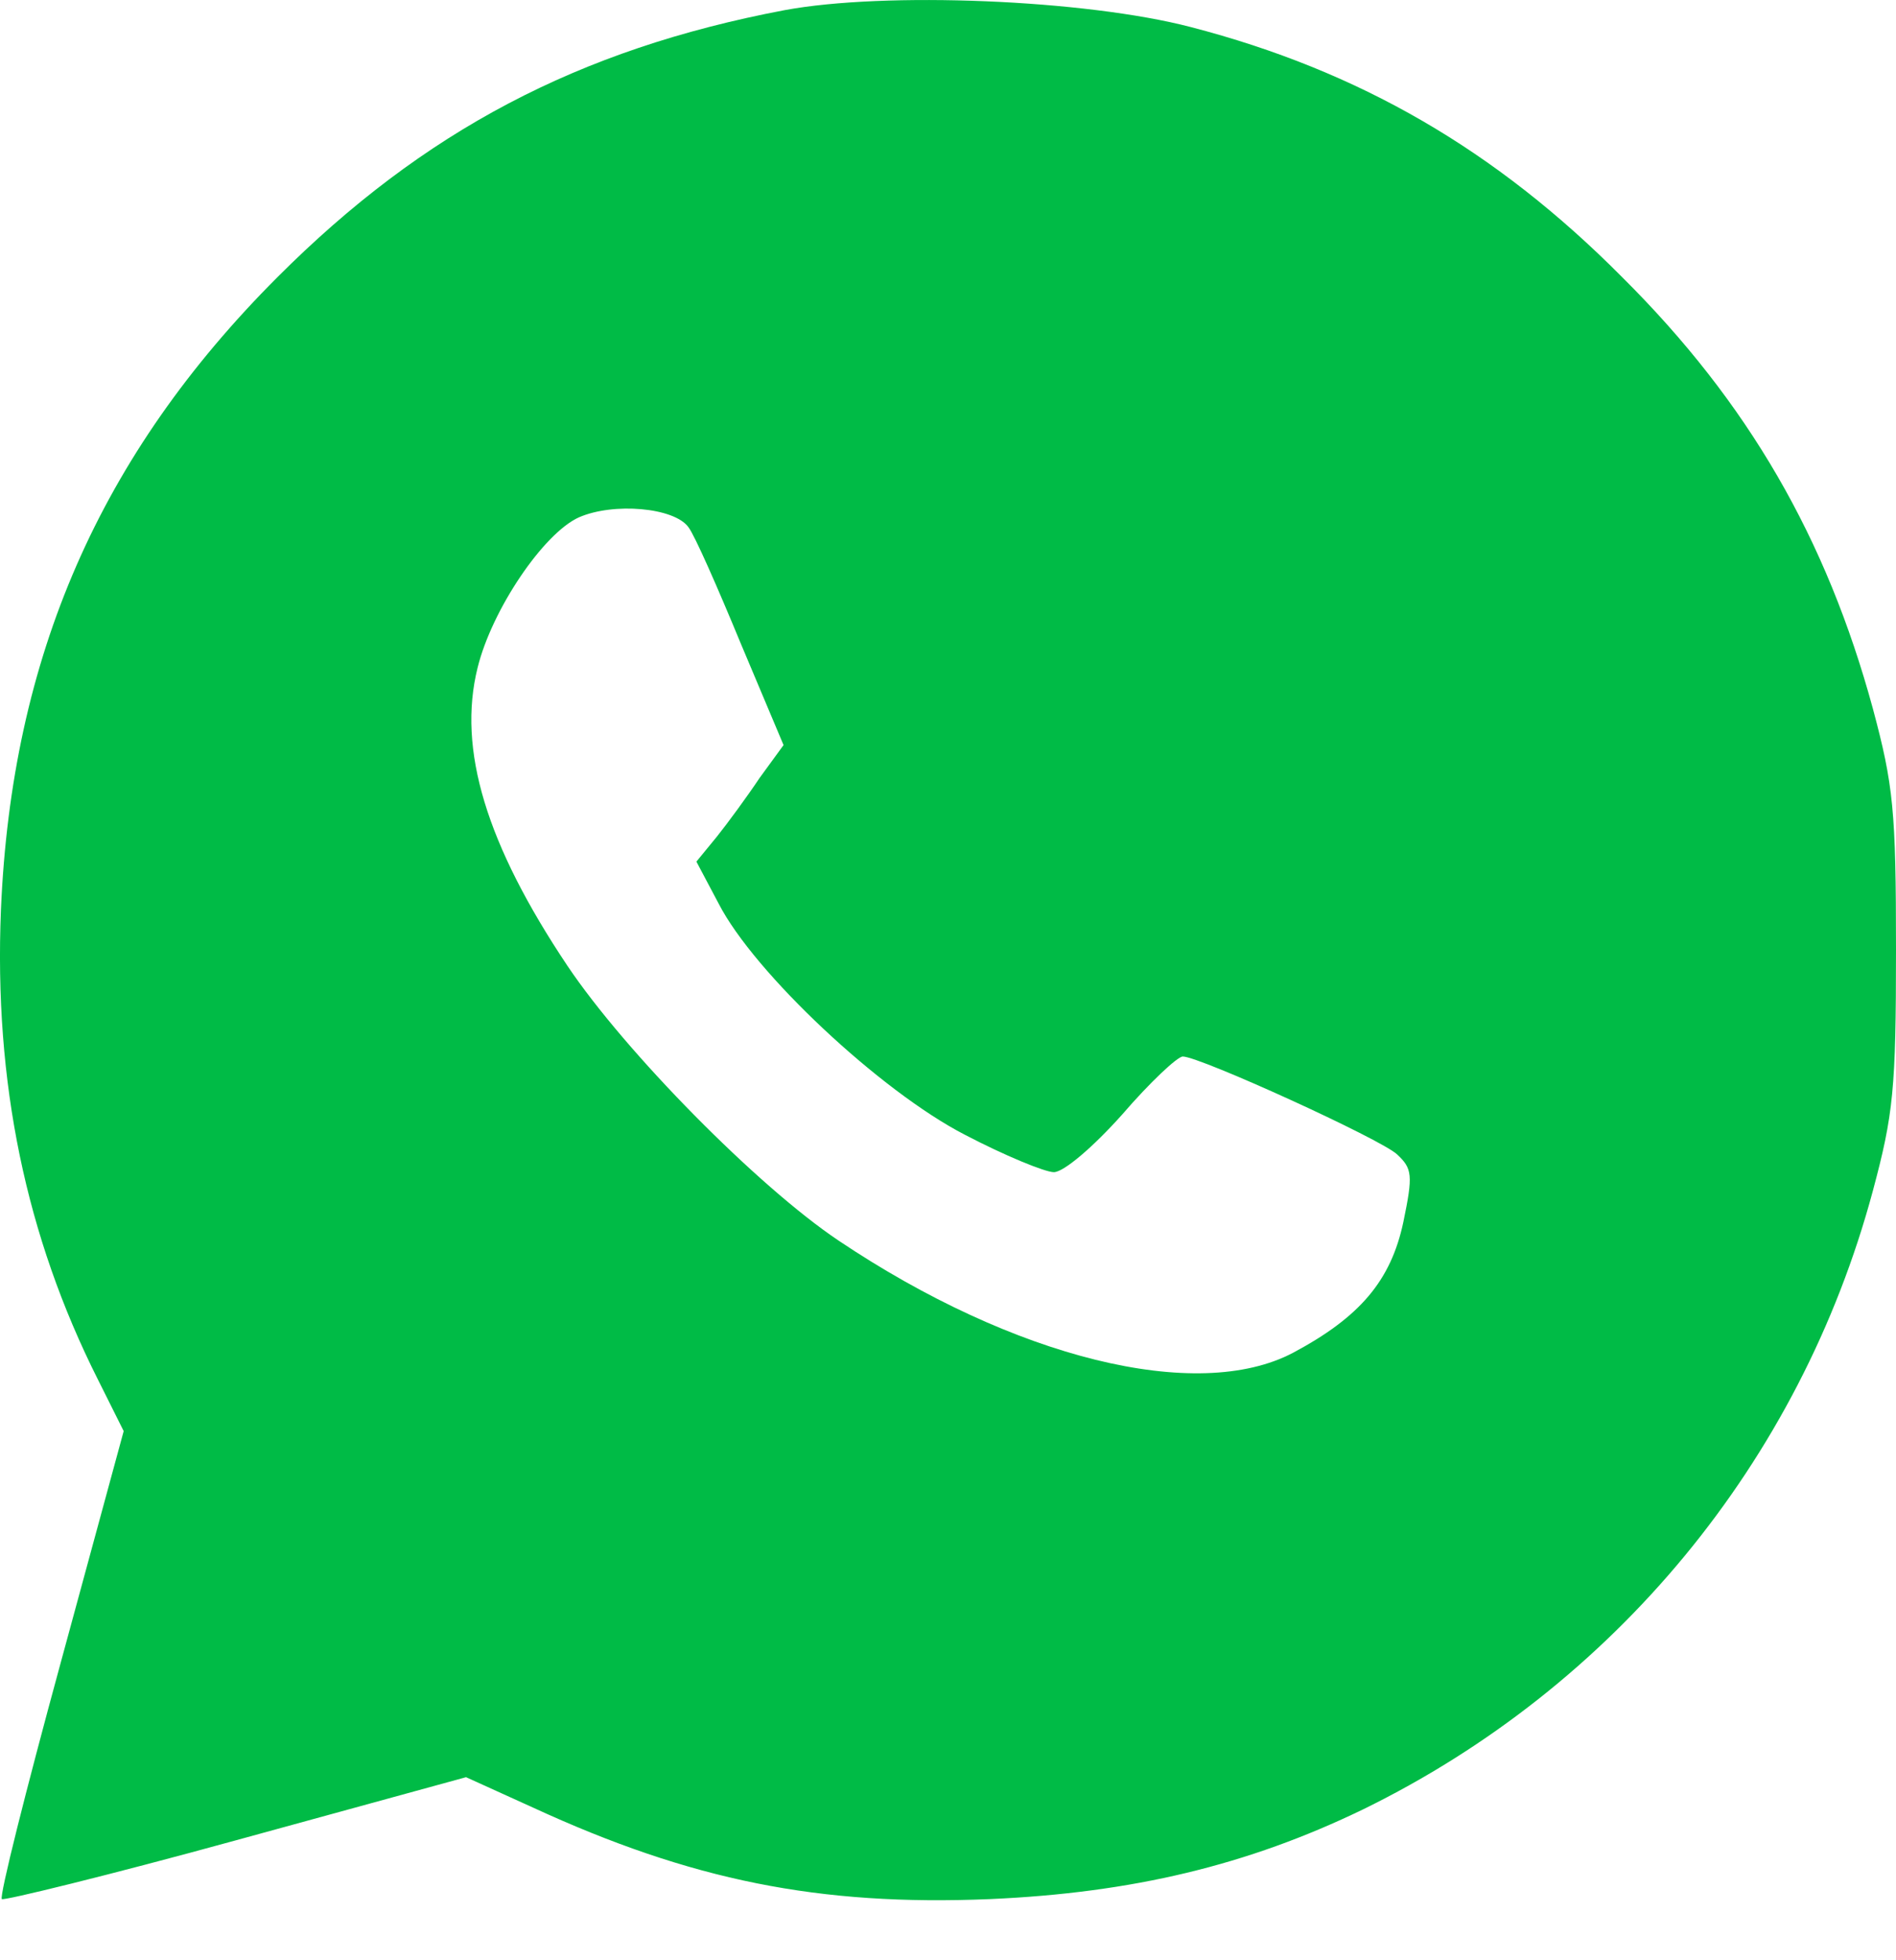 <svg width="30" height="31" viewBox="0 0 30 31" fill="none" xmlns="http://www.w3.org/2000/svg">
<path d="M12.412 0.161C9.147 0.78 6.699 2.074 4.391 4.382C1.577 7.196 0.184 10.39 0.015 14.386C-0.097 17.116 0.409 19.55 1.549 21.816L1.957 22.632L0.958 26.304C0.409 28.316 -0.013 29.991 0.029 30.033C0.058 30.061 1.732 29.653 3.73 29.104L7.374 28.105L8.43 28.584C10.934 29.737 12.96 30.145 15.662 30.033C17.913 29.934 19.742 29.498 21.572 28.612C25.54 26.67 28.48 23.124 29.634 18.832C29.958 17.622 30 17.229 30 15.019C30 12.81 29.958 12.416 29.634 11.206C28.902 8.519 27.664 6.366 25.666 4.382C23.668 2.37 21.501 1.118 18.842 0.428C17.168 -0.008 14.002 -0.135 12.412 0.161ZM10.892 8.336C10.991 8.462 11.356 9.293 11.722 10.179L12.398 11.783L12.018 12.304C11.821 12.599 11.511 13.021 11.342 13.232L11.019 13.626L11.37 14.288C11.933 15.385 13.931 17.257 15.268 17.946C15.887 18.27 16.534 18.537 16.675 18.537C16.83 18.537 17.294 18.143 17.759 17.622C18.195 17.116 18.631 16.708 18.715 16.708C18.983 16.708 21.853 18.016 22.106 18.256C22.346 18.481 22.36 18.579 22.205 19.325C22.008 20.254 21.515 20.831 20.46 21.393C18.94 22.195 16.042 21.478 13.27 19.62C11.989 18.762 9.893 16.637 8.978 15.273C7.698 13.359 7.234 11.854 7.557 10.559C7.782 9.644 8.598 8.434 9.161 8.181C9.71 7.942 10.667 8.026 10.892 8.336Z" fill="#00BB46"/>
</svg>
